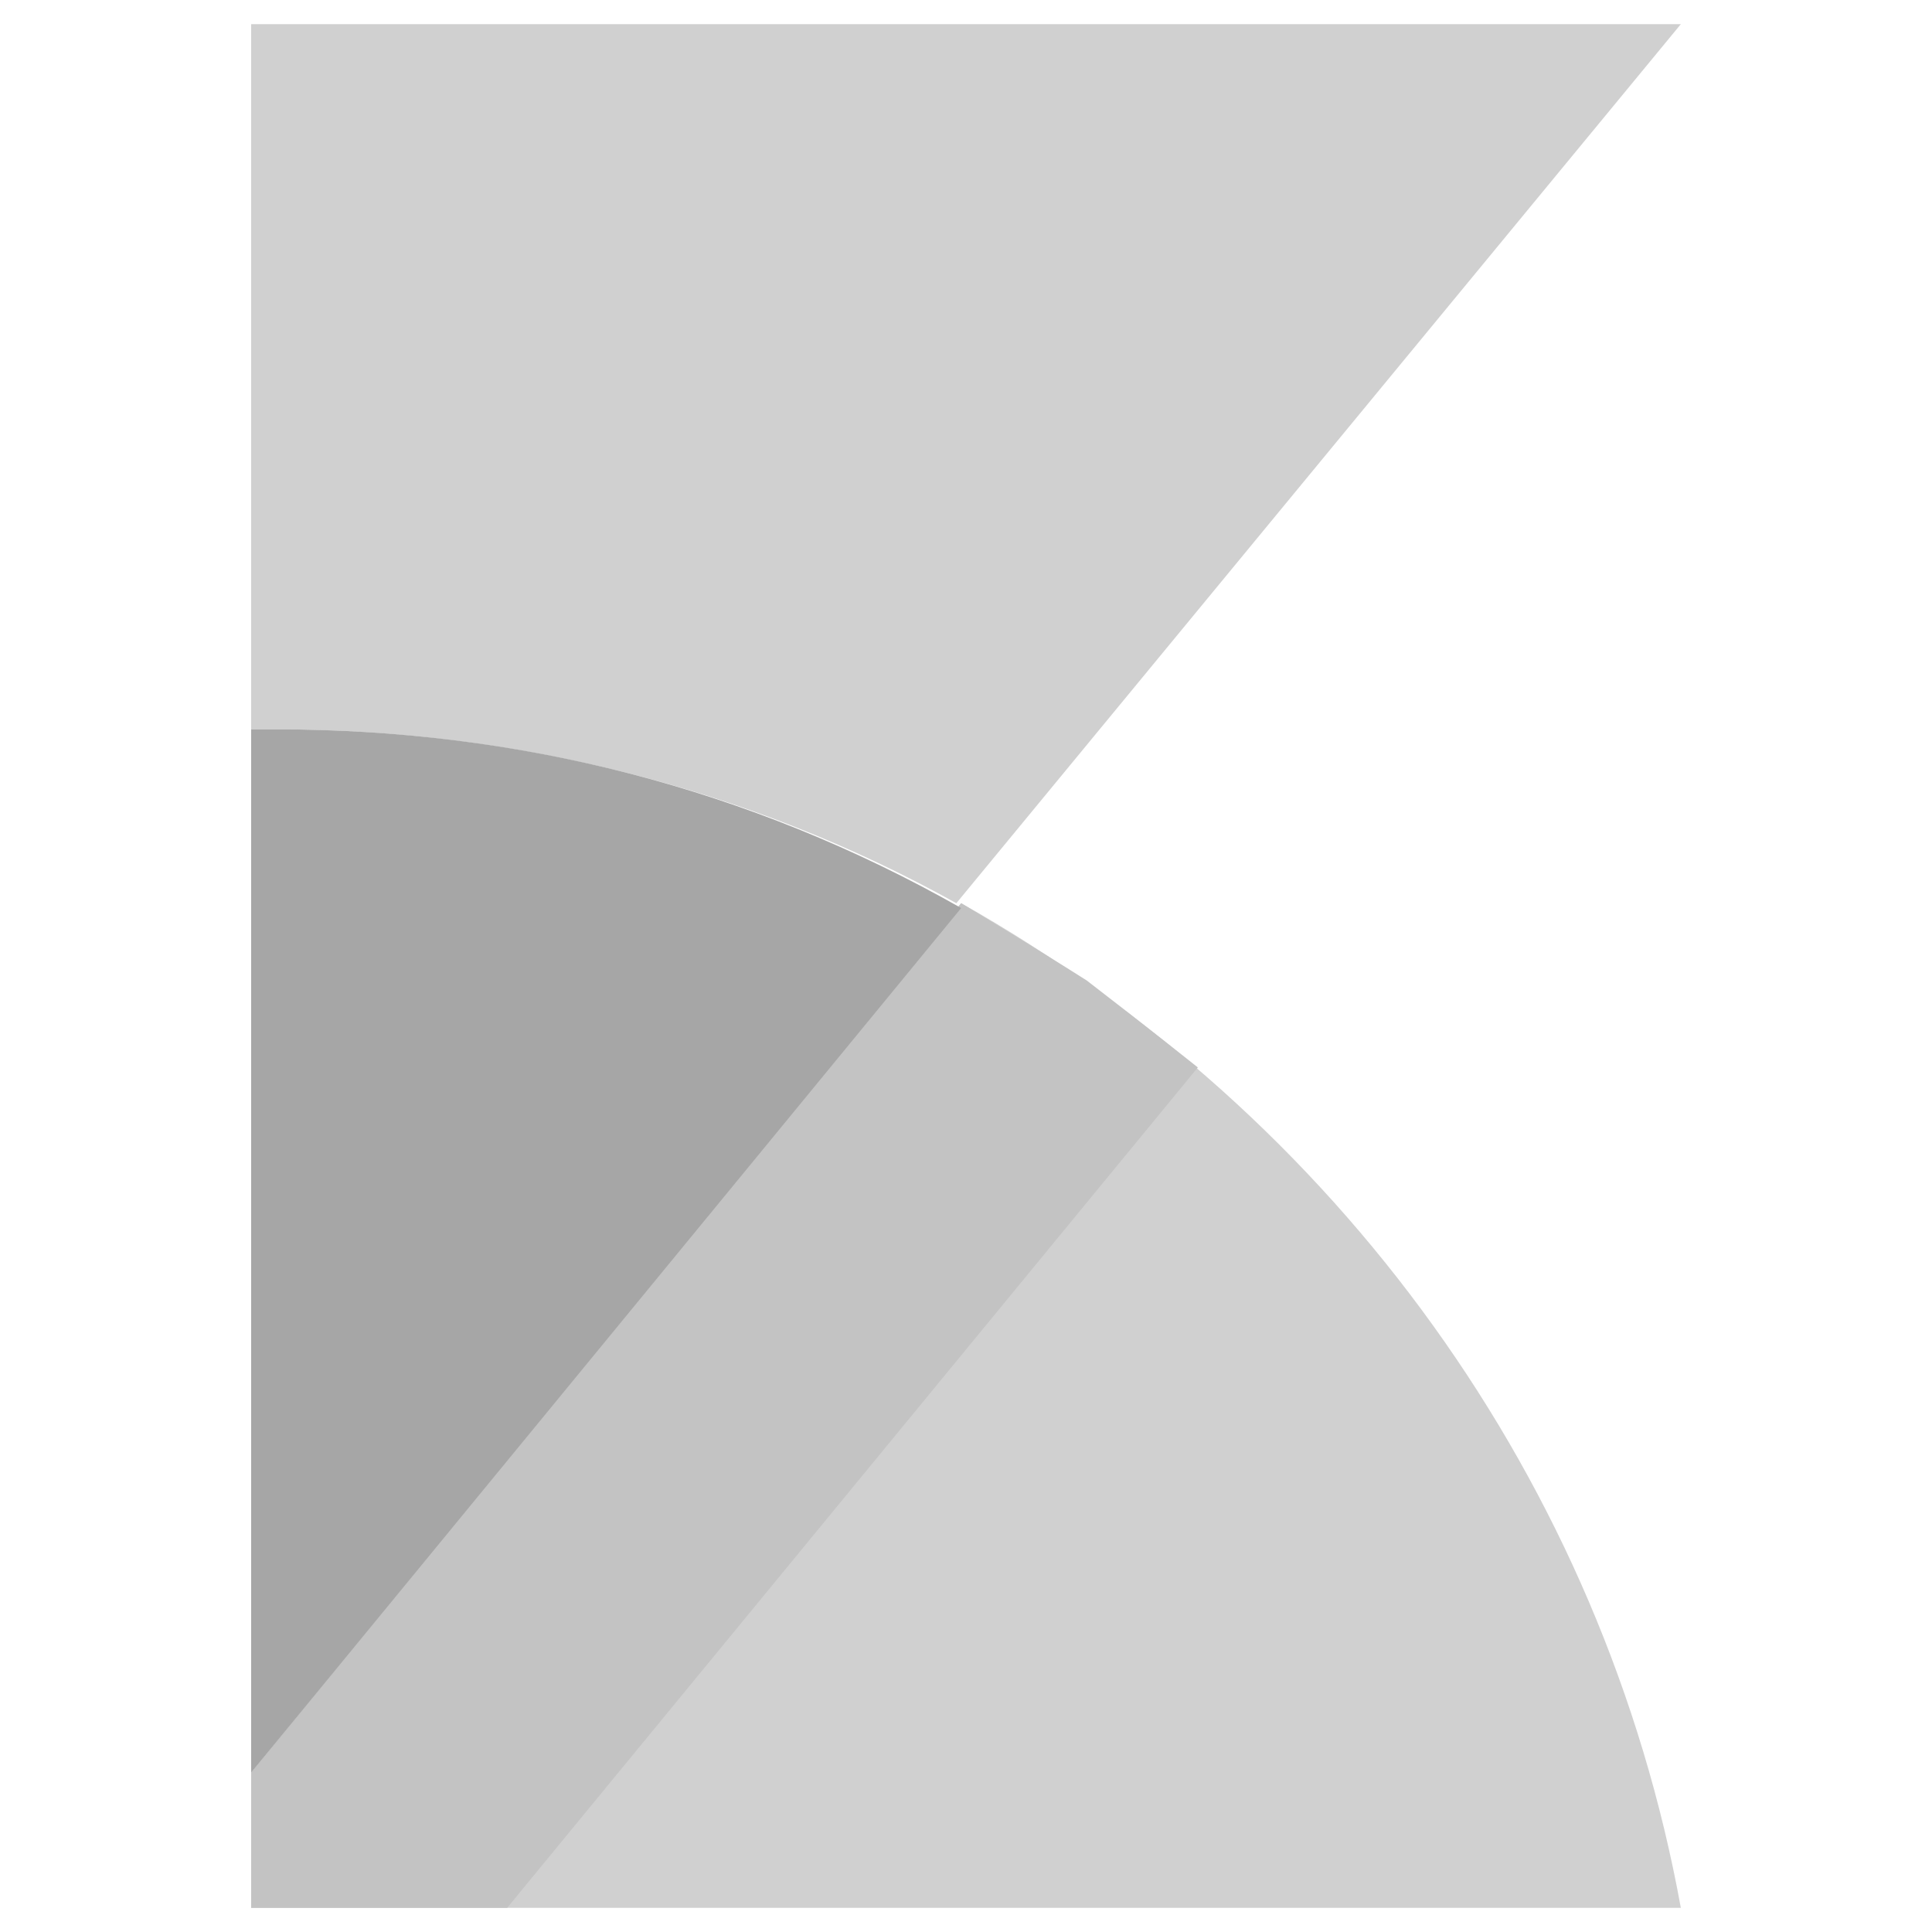 <?xml version="1.0" encoding="utf-8"?>
<!-- Generator: Adobe Illustrator 19.2.1, SVG Export Plug-In . SVG Version: 6.00 Build 0)  -->
<svg version="1.1" id="Layer_1" xmlns="http://www.w3.org/2000/svg" xmlns:xlink="http://www.w3.org/1999/xlink" x="0px" y="0px"
	 viewBox="0 0 40 40" style="enable-background:new 0 0 40 40;" xml:space="preserve">
<style type="text/css">
	.st0{fill:#D0D0D0;}
	.st1{fill:#C3C3C3;}
	.st2{fill:#A6A6A6;}
	.st3{fill:none;}
</style>
<title>logo-menu</title>
<g id="Kibana_Grey">
	<path class="st0" d="M5.7,15.1c4.9,0,9.8,1.2,14.1,3.6l15-18.2H5.2v14.6L5.7,15.1"/>
	<path class="st0" d="M19.9,18.7L5.2,36.7v2.8h29.6C33.2,30.7,27.7,23.1,19.9,18.7"/>
	<path class="st1" d="M19.9,18.7L5.2,36.7v2.8h5.3l14.3-17.4c0,0-1-0.8-2.3-1.8C21.4,19.6,19.9,18.7,19.9,18.7"/>
	<path class="st2" d="M5.7,15.1H5.2v21.6l14.7-17.9C15.5,16.3,10.7,15.1,5.7,15.1"/>
</g>
<rect x="0" class="st3" width="40" height="40"/>
</svg>
